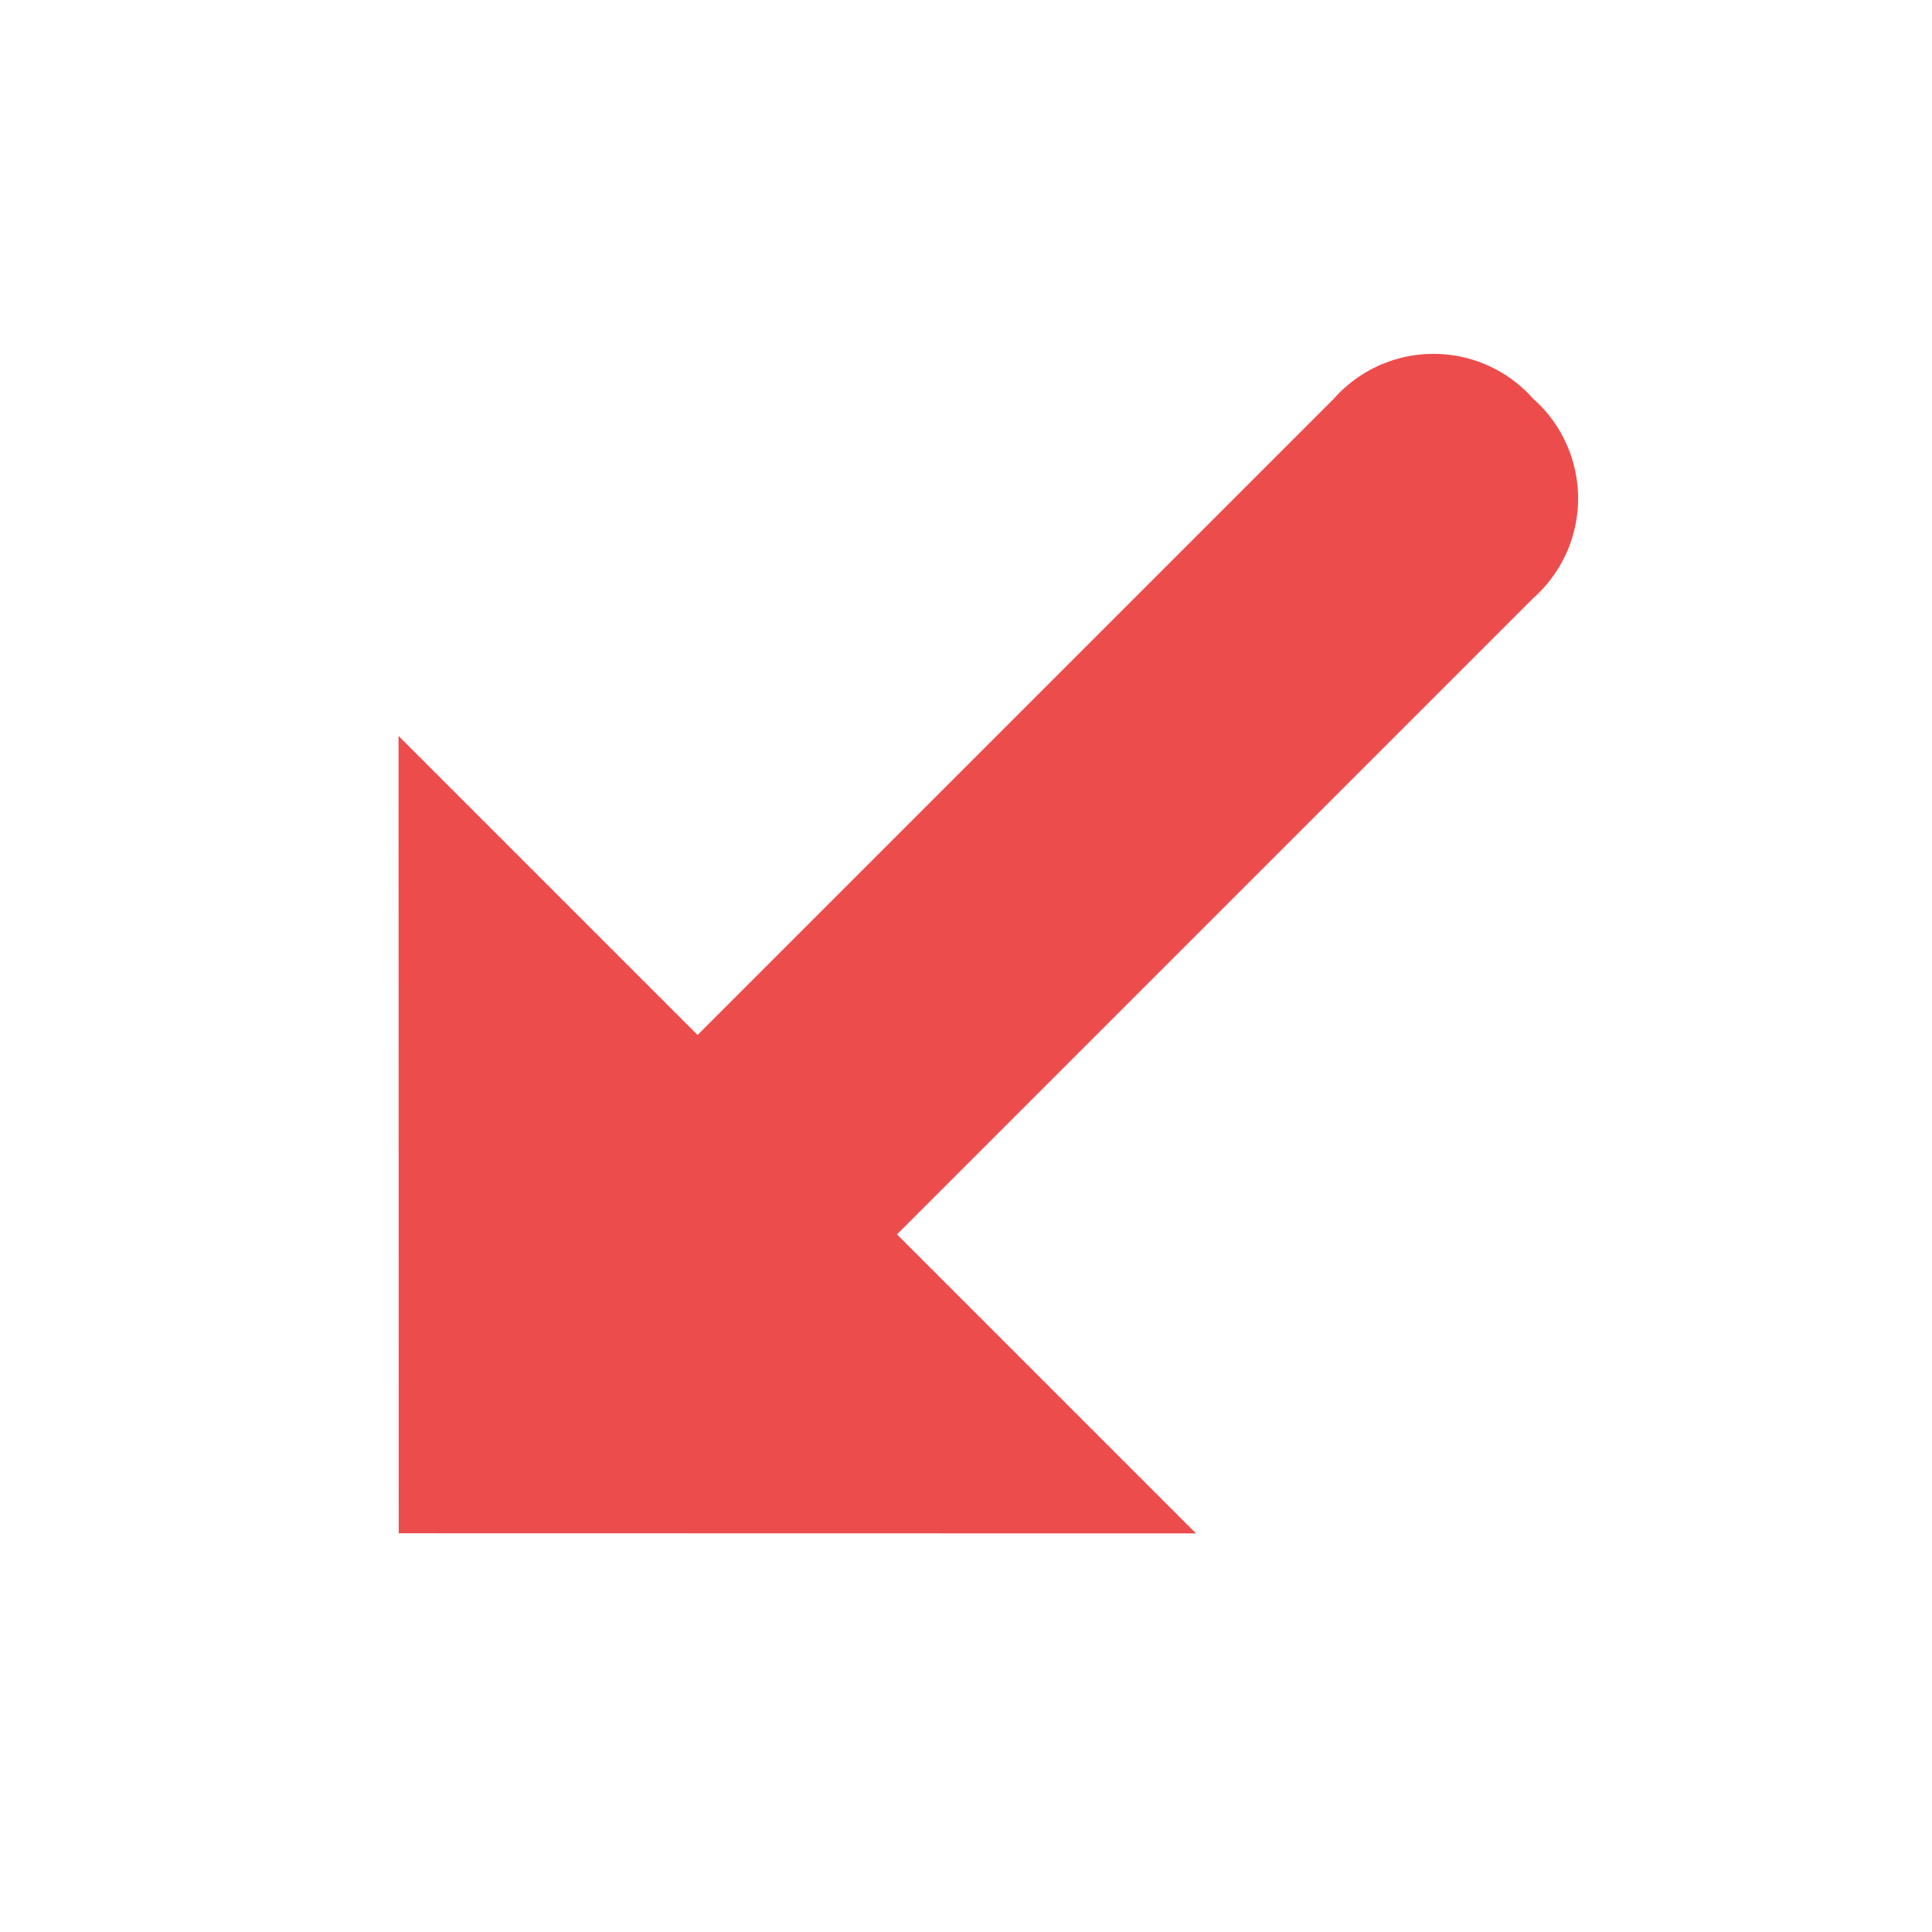 <svg xmlns="http://www.w3.org/2000/svg" width="16.702" height="16.702" viewBox="0 0 16.702 16.702">
  <path id="DownArrow" d="M6.094,4.873v7.779A1.151,1.151,0,0,1,4.875,13.87h0a1.151,1.151,0,0,1-1.219-1.218V4.873H0L4.875,0,9.75,4.873Z" transform="translate(6.894 16.702) rotate(-135)" fill="#ed4c4c"/>
</svg>
